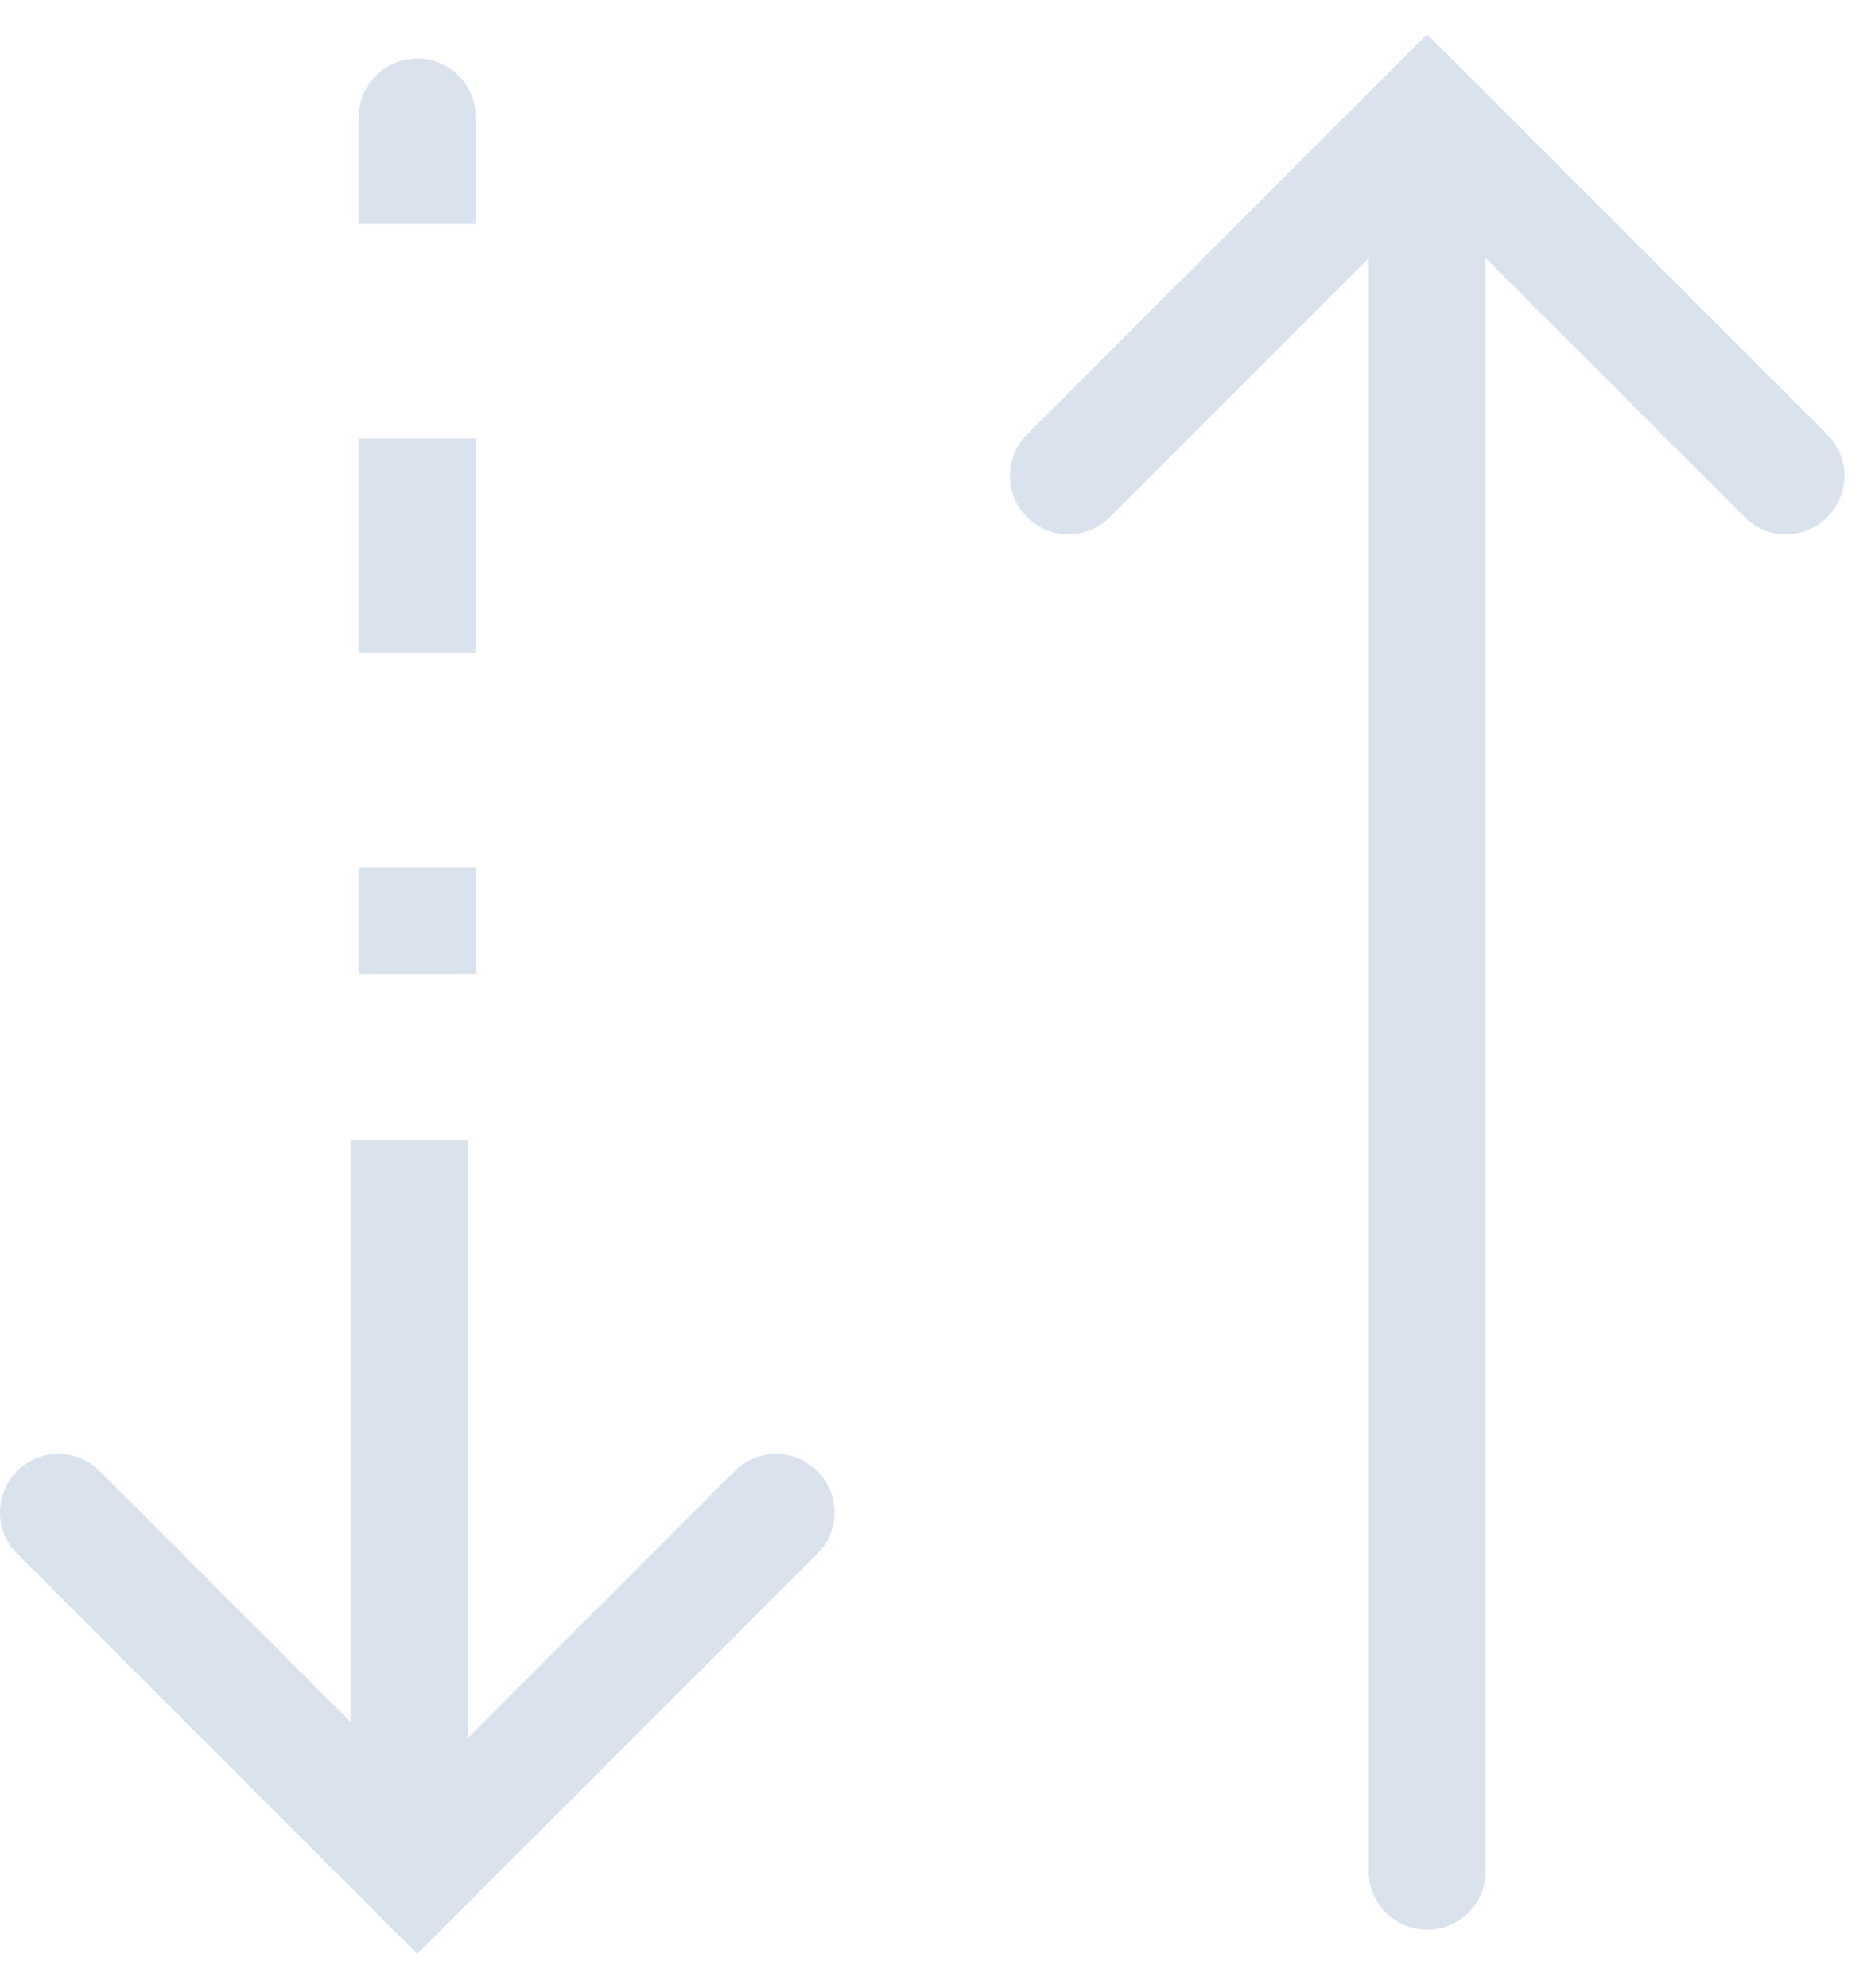 <svg width="32" height="34" viewBox="0 0 32 34" fill="none" xmlns="http://www.w3.org/2000/svg">
<path fill-rule="evenodd" clip-rule="evenodd" d="M0.293 26.571L7.136 33.414L13.98 26.571C14.37 26.18 14.37 25.547 13.98 25.157C13.589 24.766 12.956 24.766 12.566 25.157L7.999 29.723L7.999 19.5L5.999 19.5L5.999 29.449L1.707 25.157C1.317 24.766 0.683 24.766 0.293 25.157C-0.098 25.547 -0.098 26.18 0.293 26.571ZM18.98 8.844L23.409 4.414L23.409 32C23.409 32.553 23.857 33 24.409 33C24.962 33 25.409 32.553 25.409 32L25.409 4.415L29.838 8.844C30.229 9.235 30.862 9.235 31.253 8.844C31.643 8.453 31.643 7.82 31.253 7.43L24.409 0.586L17.566 7.43C17.175 7.82 17.175 8.453 17.566 8.844C17.956 9.235 18.589 9.235 18.98 8.844ZM7.136 1C6.584 1 6.136 1.448 6.136 2L6.136 3.833L8.136 3.833L8.136 2C8.136 1.448 7.688 1 7.136 1ZM8.136 11.162L8.136 7.498L6.136 7.498L6.136 11.162L8.136 11.162ZM8.136 16.66L8.136 14.827L6.136 14.827L6.136 16.66L8.136 16.66Z" fill="#DAE3ED"/>
</svg>
